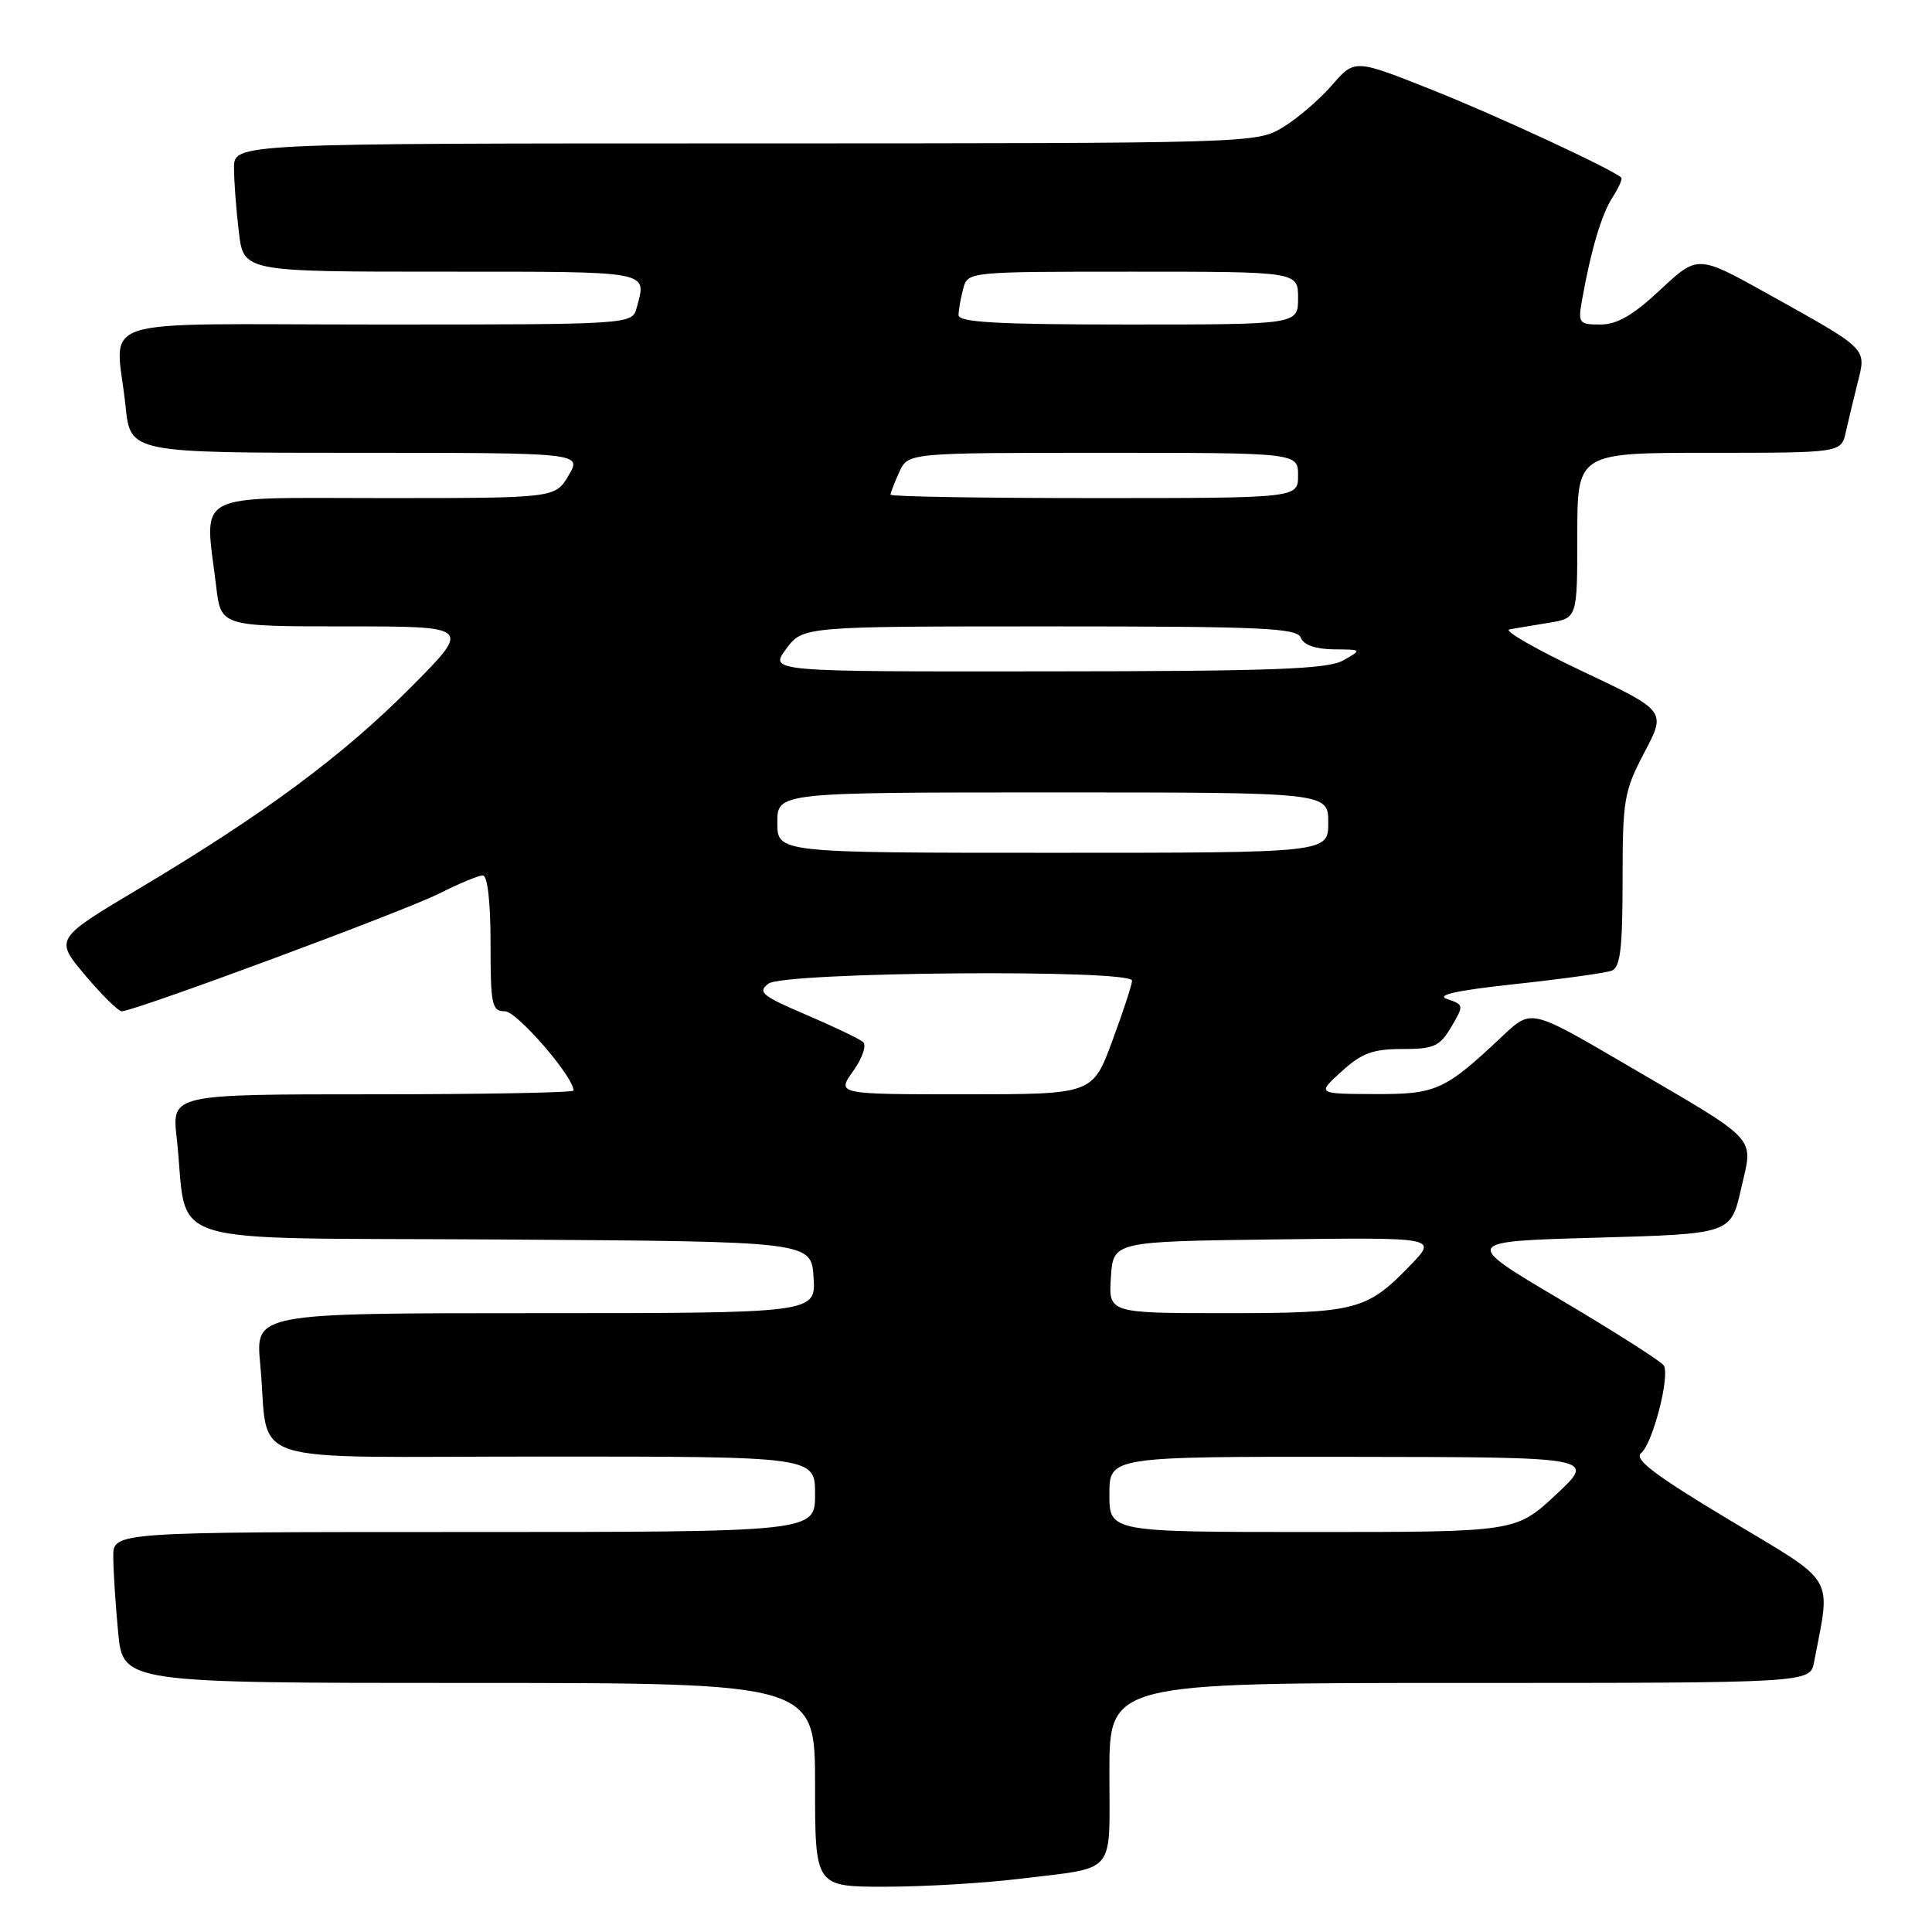 <?xml version="1.0" encoding="UTF-8" standalone="no"?>
<!DOCTYPE svg PUBLIC "-//W3C//DTD SVG 1.1//EN" "http://www.w3.org/Graphics/SVG/1.1/DTD/svg11.dtd" >
<svg xmlns="http://www.w3.org/2000/svg" xmlns:xlink="http://www.w3.org/1999/xlink" version="1.1" viewBox="0 0 256 256">
 <g >
 <path fill="currentColor"
d=" M 135.03 248.96 C 148.11 247.36 147.00 248.66 147.00 234.93 C 147.00 223.00 147.00 223.00 193.42 223.00 C 239.84 223.00 239.84 223.00 240.37 220.25 C 242.61 208.52 243.49 210.00 229.15 201.40 C 219.31 195.50 216.47 193.35 217.45 192.55 C 218.99 191.30 221.31 182.32 220.46 180.93 C 220.13 180.40 213.98 176.48 206.80 172.23 C 193.73 164.50 193.73 164.50 211.54 164.00 C 229.34 163.50 229.34 163.50 230.70 157.53 C 232.32 150.39 233.41 151.56 215.19 140.90 C 202.89 133.71 202.89 133.71 199.19 137.19 C 191.41 144.52 190.36 145.00 182.12 144.97 C 174.50 144.94 174.50 144.94 177.77 141.97 C 180.43 139.55 181.91 139.00 185.80 139.00 C 190.01 139.00 190.77 138.66 192.30 136.07 C 193.99 133.21 193.98 133.13 191.76 132.38 C 190.20 131.85 193.02 131.23 200.81 130.39 C 207.02 129.72 212.76 128.92 213.56 128.62 C 214.70 128.18 215.00 125.67 215.00 116.63 C 215.00 105.96 215.19 104.84 217.89 99.70 C 220.79 94.20 220.79 94.20 209.64 88.93 C 203.51 86.03 199.18 83.54 200.00 83.40 C 200.82 83.25 203.19 82.86 205.25 82.52 C 209.00 81.91 209.00 81.91 209.00 70.95 C 209.00 60.00 209.00 60.00 226.48 60.00 C 243.96 60.00 243.96 60.00 244.58 57.25 C 244.92 55.74 245.63 52.77 246.16 50.66 C 247.31 46.09 247.59 46.37 234.23 38.93 C 224.96 33.77 224.96 33.77 220.02 38.38 C 216.41 41.76 214.28 43.00 212.07 43.00 C 209.21 43.00 209.08 42.83 209.63 39.75 C 210.80 33.16 212.20 28.44 213.66 26.16 C 214.49 24.88 215.01 23.69 214.83 23.53 C 213.55 22.38 198.29 15.30 189.79 11.92 C 179.50 7.82 179.50 7.82 176.50 11.28 C 174.85 13.18 171.93 15.69 170.00 16.86 C 166.52 18.98 166.09 18.99 98.75 19.00 C 31.00 19.00 31.00 19.00 31.01 22.25 C 31.01 24.04 31.30 27.86 31.65 30.75 C 32.28 36.00 32.28 36.00 58.64 36.00 C 86.59 36.00 85.69 35.83 84.37 40.75 C 83.77 43.00 83.77 43.00 49.88 43.00 C 11.19 43.00 15.37 41.64 16.64 53.85 C 17.28 60.00 17.28 60.00 47.20 60.00 C 77.11 60.00 77.11 60.00 75.34 63.00 C 73.57 66.00 73.57 66.00 50.78 66.00 C 25.09 66.00 27.11 64.93 28.65 77.75 C 29.28 83.00 29.28 83.00 45.87 83.00 C 62.45 83.00 62.45 83.00 54.48 91.03 C 45.47 100.10 35.05 107.83 18.53 117.68 C 7.23 124.41 7.23 124.41 11.27 129.21 C 13.49 131.84 15.68 134.00 16.13 134.00 C 17.80 134.00 53.66 120.70 58.21 118.39 C 60.81 117.08 63.40 116.00 63.97 116.00 C 64.60 116.00 65.00 119.47 65.00 125.00 C 65.00 133.19 65.17 134.00 66.91 134.00 C 68.49 134.00 76.00 142.67 76.00 144.50 C 76.00 144.78 64.02 145.00 49.38 145.00 C 22.77 145.00 22.77 145.00 23.41 150.75 C 25.07 165.56 19.93 163.94 66.34 164.24 C 107.50 164.50 107.50 164.50 107.80 169.25 C 108.11 174.00 108.11 174.00 70.98 174.00 C 33.84 174.00 33.84 174.00 34.48 180.75 C 35.79 194.52 31.12 193.00 72.08 193.00 C 108.00 193.00 108.00 193.00 108.00 198.00 C 108.00 203.00 108.00 203.00 61.50 203.00 C 15.00 203.00 15.00 203.00 15.01 206.25 C 15.01 208.04 15.30 212.54 15.65 216.25 C 16.29 223.00 16.29 223.00 62.14 223.00 C 108.00 223.00 108.00 223.00 108.00 236.50 C 108.00 250.00 108.00 250.00 117.28 250.00 C 122.38 250.00 130.37 249.53 135.03 248.96 Z  M 147.00 198.00 C 147.00 193.00 147.00 193.00 179.25 193.04 C 211.50 193.08 211.50 193.08 206.18 198.04 C 200.86 203.00 200.86 203.00 173.93 203.00 C 147.00 203.00 147.00 203.00 147.00 198.00 Z  M 147.20 169.25 C 147.50 164.50 147.50 164.50 168.97 164.23 C 190.43 163.96 190.43 163.96 186.97 167.56 C 181.12 173.64 179.76 174.00 162.49 174.00 C 146.89 174.00 146.89 174.00 147.20 169.25 Z  M 113.05 141.92 C 114.26 140.23 114.85 138.50 114.37 138.08 C 113.89 137.66 110.49 136.03 106.82 134.46 C 100.97 131.97 100.35 131.46 101.82 130.34 C 103.87 128.78 150.00 128.40 150.00 129.94 C 150.00 130.46 148.82 134.06 147.38 137.94 C 144.77 145.00 144.77 145.00 127.82 145.00 C 110.86 145.00 110.86 145.00 113.05 141.92 Z  M 103.00 109.00 C 103.00 105.00 103.00 105.00 139.50 105.00 C 176.00 105.00 176.00 105.00 176.00 109.00 C 176.00 113.00 176.00 113.00 139.50 113.00 C 103.00 113.00 103.00 113.00 103.00 109.00 Z  M 104.16 86.00 C 106.38 83.00 106.38 83.00 139.08 83.00 C 167.23 83.00 171.87 83.21 172.36 84.50 C 172.73 85.46 174.31 86.01 176.72 86.04 C 180.50 86.07 180.50 86.07 178.00 87.50 C 175.96 88.67 168.72 88.94 138.72 88.96 C 101.94 89.00 101.94 89.00 104.16 86.00 Z  M 118.00 65.55 C 118.00 65.30 118.52 63.95 119.16 62.55 C 120.32 60.00 120.32 60.00 146.16 60.00 C 172.00 60.00 172.00 60.00 172.00 63.00 C 172.00 66.00 172.00 66.00 145.00 66.00 C 130.15 66.00 118.00 65.80 118.00 65.55 Z  M 127.01 41.75 C 127.02 41.06 127.30 39.49 127.63 38.25 C 128.23 36.00 128.27 36.00 150.12 36.00 C 172.00 36.00 172.00 36.00 172.00 39.50 C 172.00 43.00 172.00 43.00 149.50 43.00 C 132.16 43.00 127.00 42.71 127.01 41.75 Z "/>
</g>
</svg>